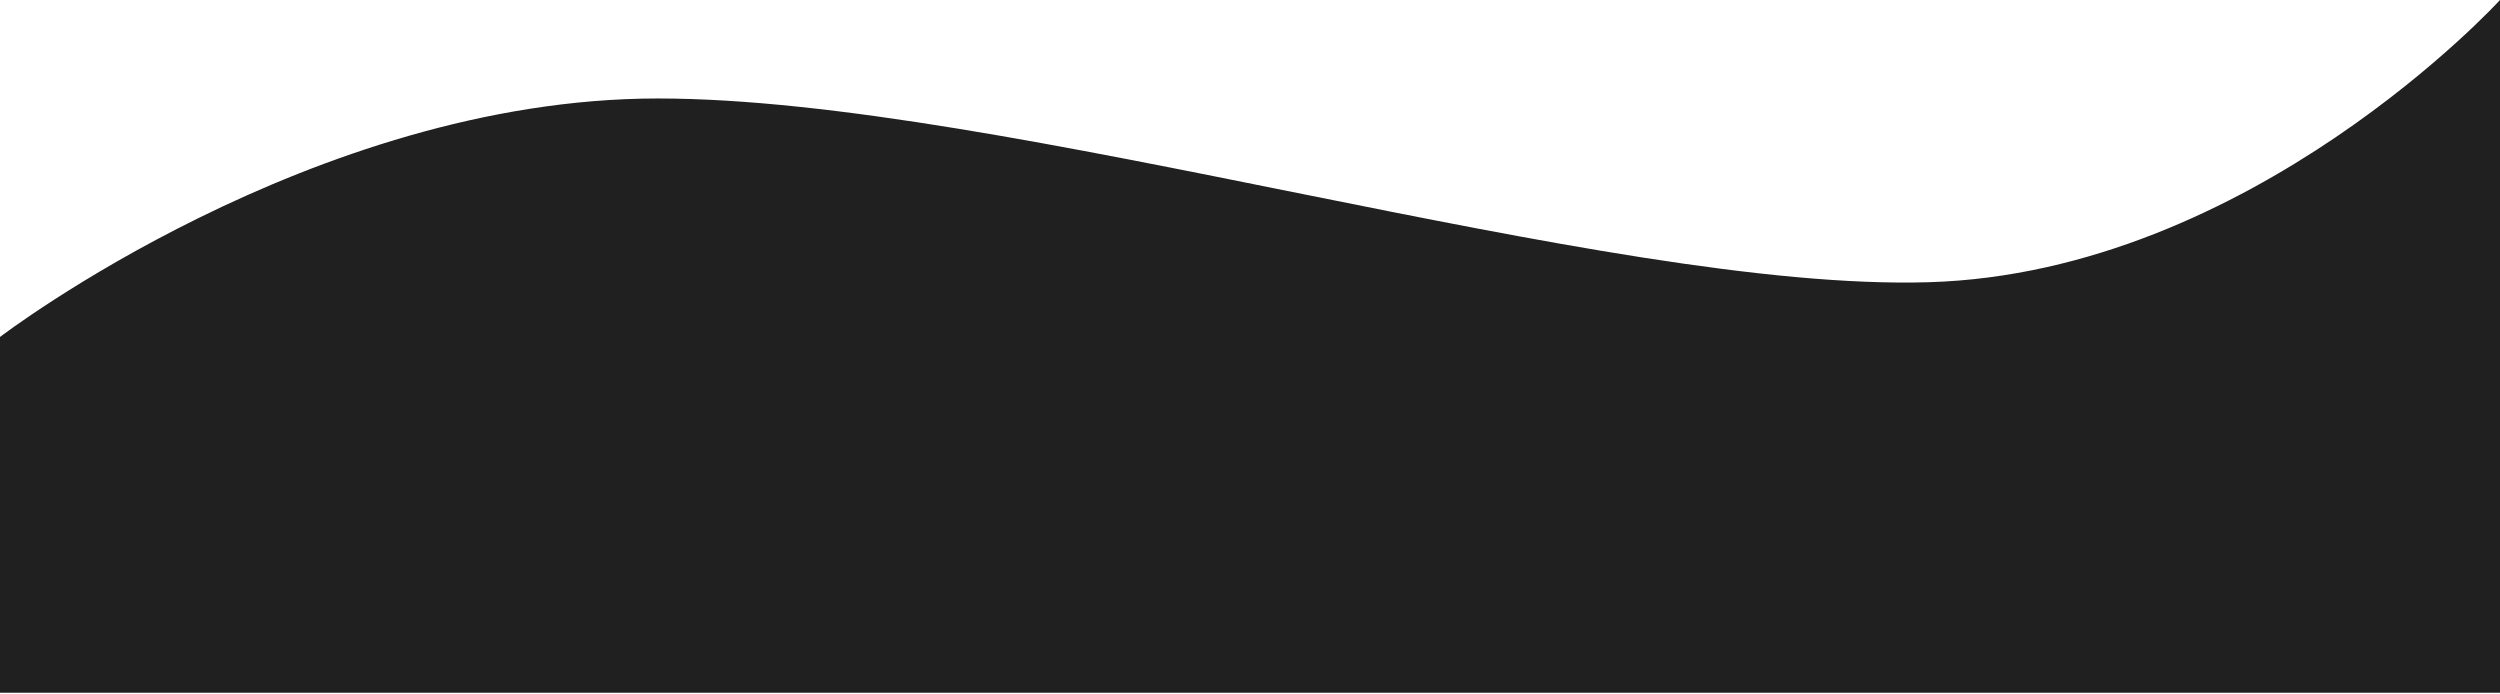 <svg width="1366" height="379" viewBox="0 0 1366 379" fill="none" xmlns="http://www.w3.org/2000/svg">
<path d="M0 184.116C0 184.116 170.415 53.808 359.5 53.808C548.585 53.808 877.887 159.5 1054 154.199C1230.11 148.898 1366 0 1366 0V378.5H1202.25H1038.5H580.5H290.25H145.125H0L0 184.116Z" fill="#202020"/>
</svg>
